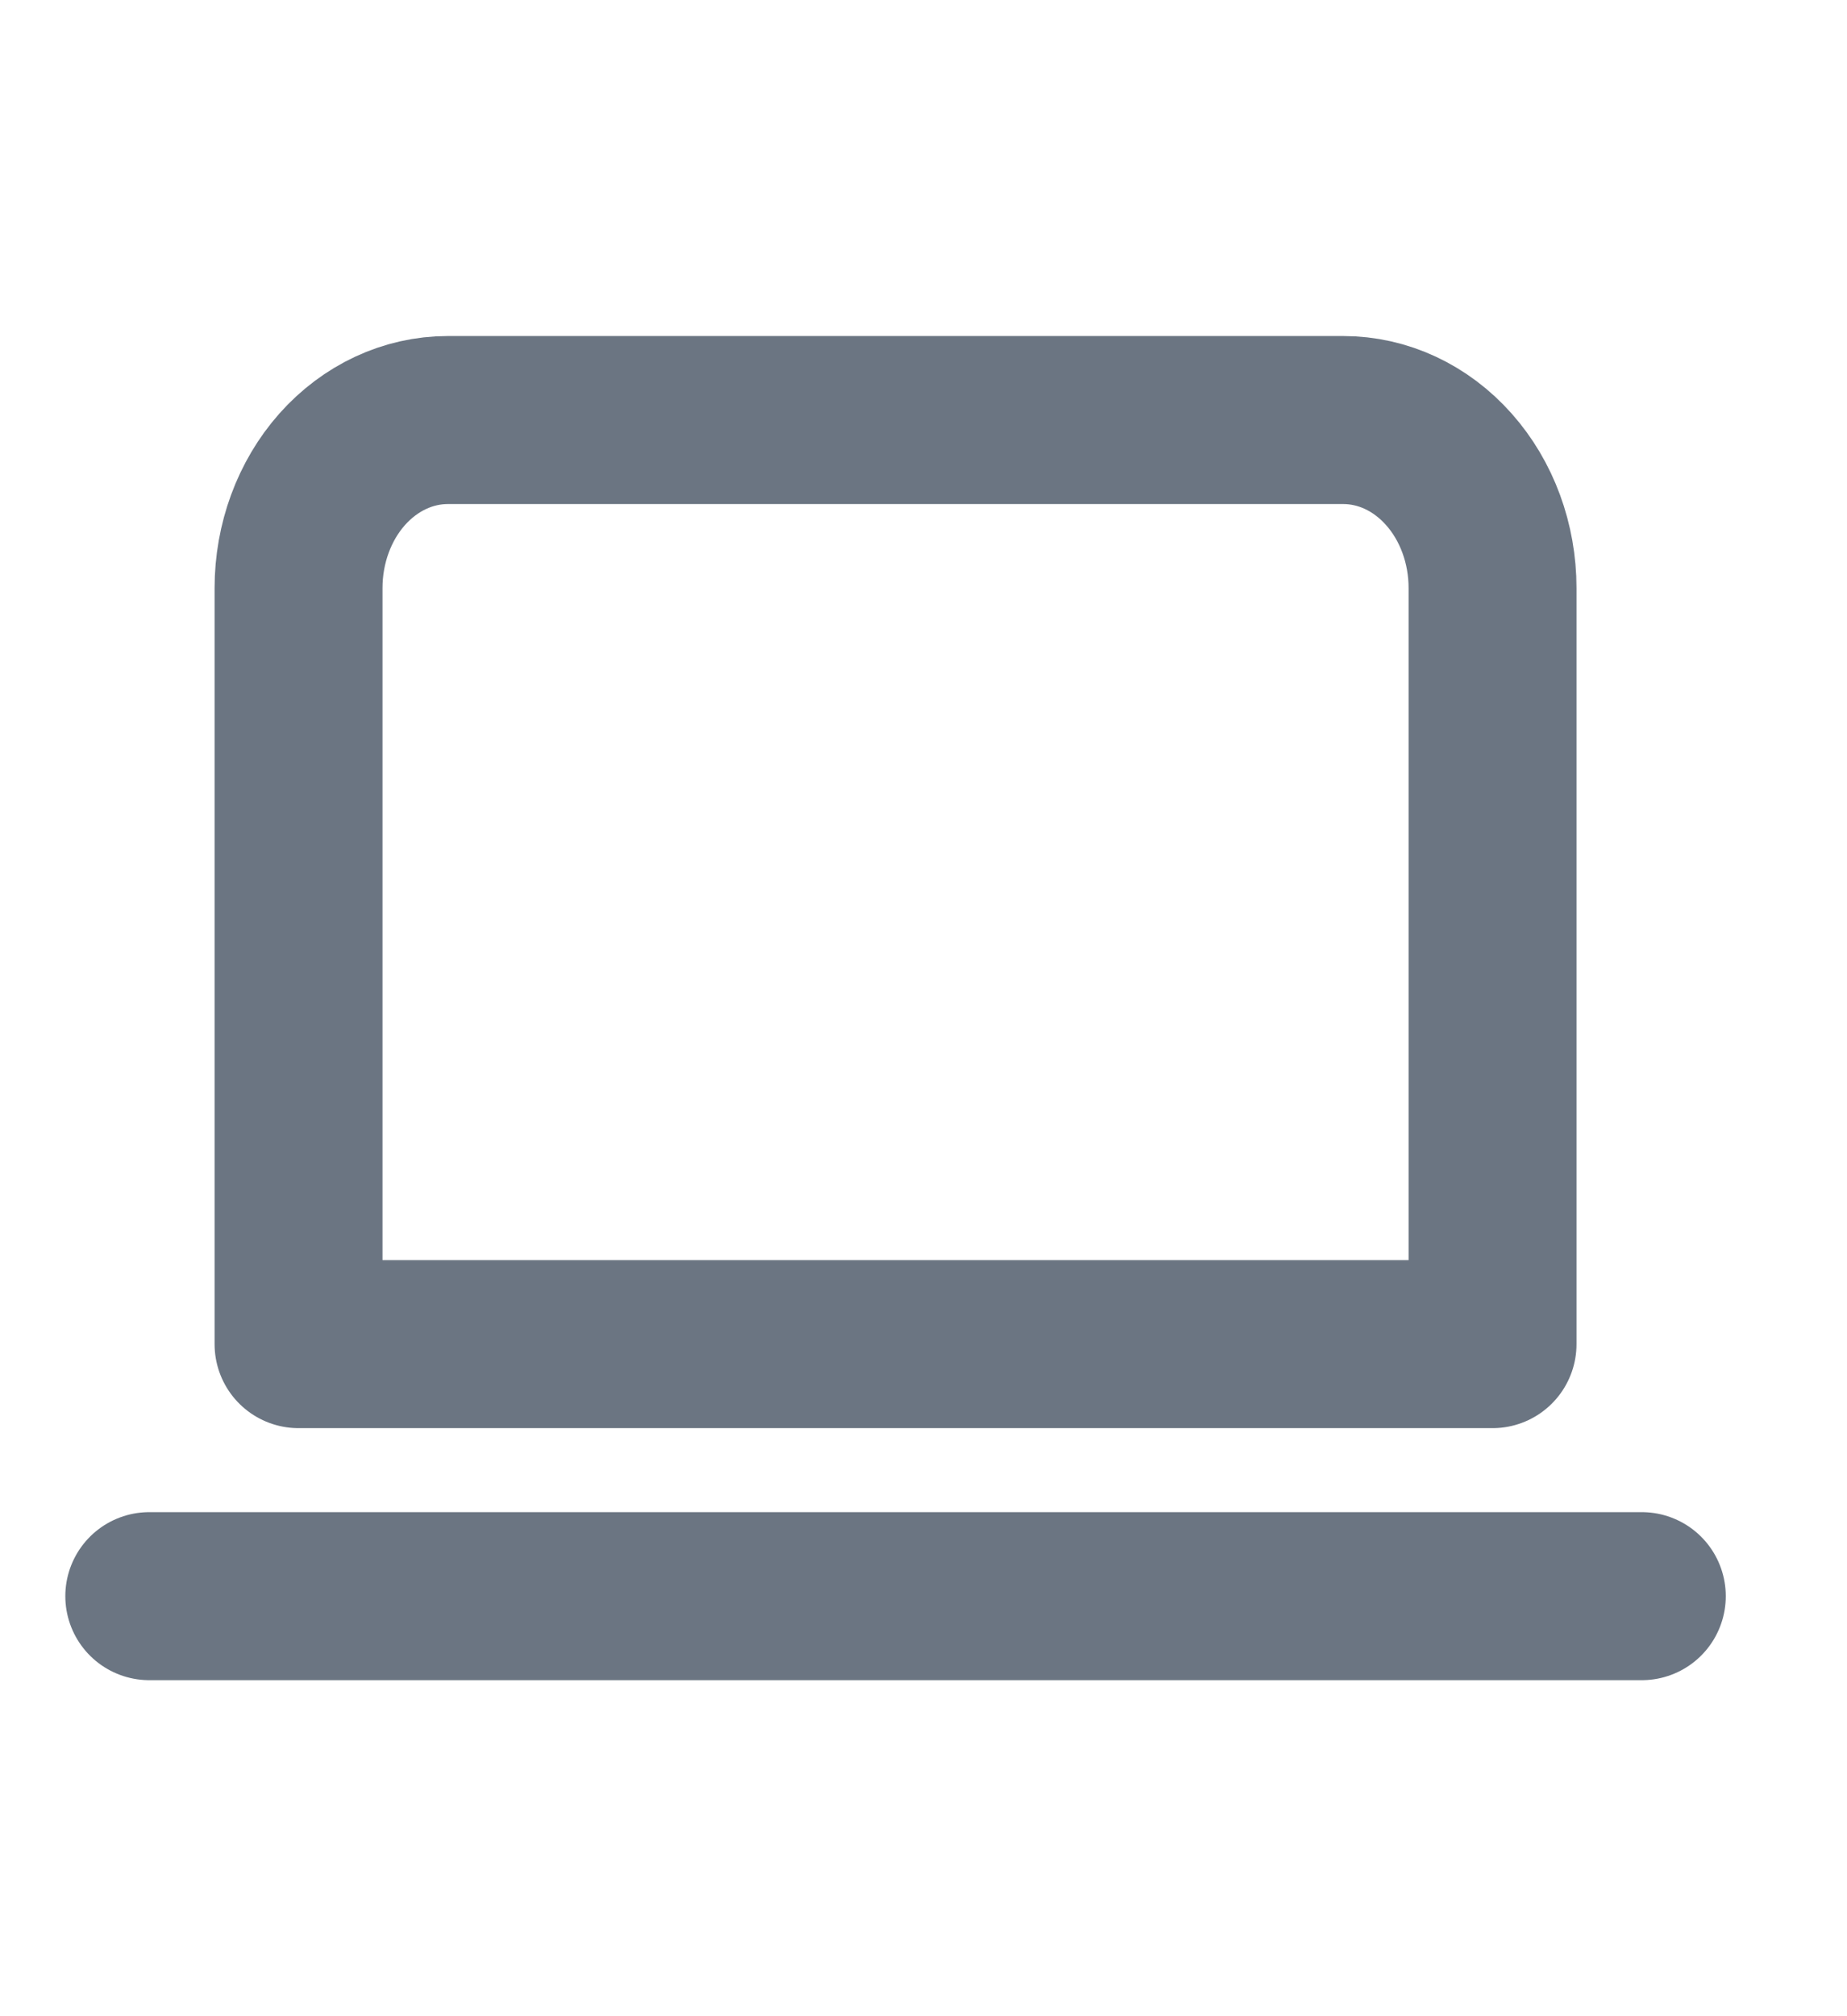 <svg width="22" height="24" viewBox="0 0 22 24" fill="none" xmlns="http://www.w3.org/2000/svg">
<path d="M1.778 19H19.556M3.556 7C3.556 6.47 3.743 5.961 4.076 5.586C4.41 5.211 4.862 5 5.333 5H16C16.472 5 16.924 5.211 17.257 5.586C17.591 5.961 17.778 6.47 17.778 7V16H3.556V7Z" stroke="#6B7582" stroke-width="2" stroke-linecap="round" stroke-linejoin="round"/>
</svg>
